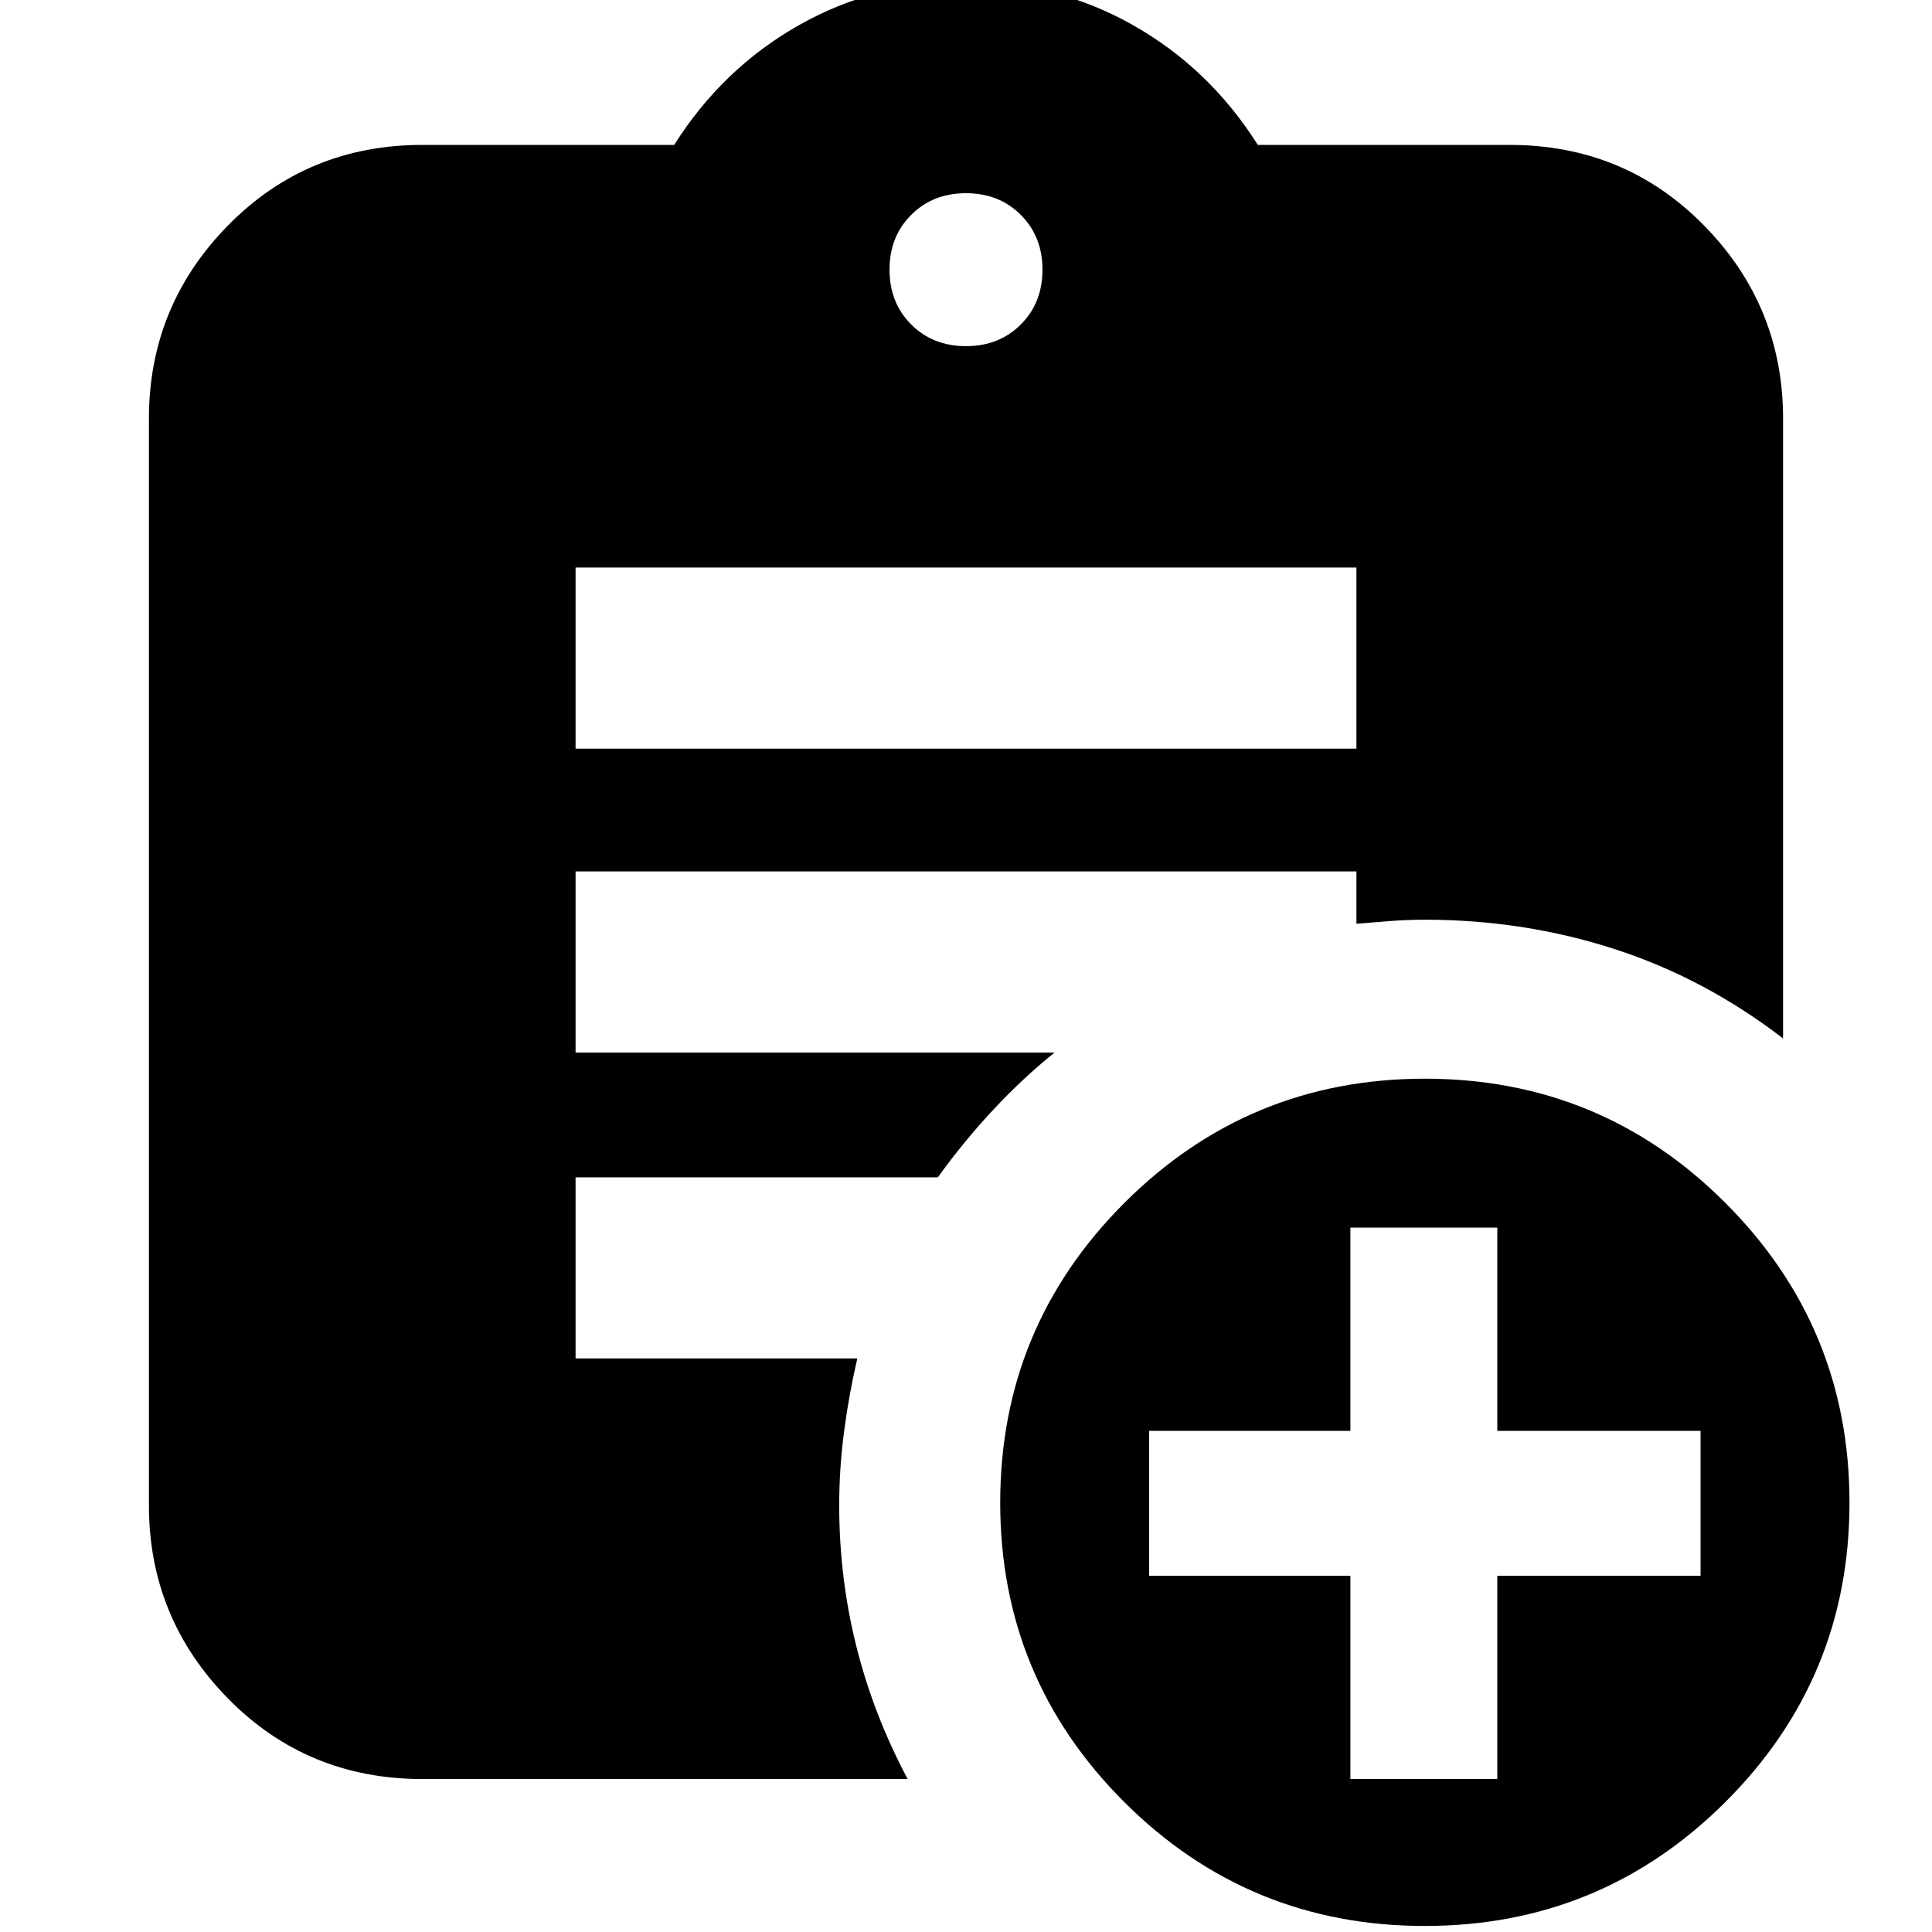 <svg xmlns="http://www.w3.org/2000/svg" height="24" viewBox="0 -960 960 960" width="24"><path d="M480-788q16.47 0 27.23-10.77Q518-809.53 518-826t-10.77-27.23Q496.47-864 480-864t-27.23 10.77Q442-842.47 442-826t10.77 27.23Q463.53-788 480-788ZM707.96-3q-87.58 0-149.27-61.52Q497-126.04 497-213.33q0-87.29 61.73-148.98Q620.46-424 708.04-424q87.58 0 149.27 61.69Q919-300.62 919-213.33q0 87.29-61.73 148.81Q795.54-3 707.96-3ZM671-76h73v-101h101v-72H744v-101h-73v101H571v72h100v101ZM286-588h388v-90H286v90ZM451-76H210q-57.37 0-96.69-40.01Q74-156.02 74-212v-540q0-55.97 39.31-95.99Q152.63-888 210-888h125q24-38 62-59.5t83-21.5q45 0 83 21.5t62 59.5h125q57.38 0 96.69 40.01Q886-807.97 886-752v308q-39-30-84-44.5T708-503q-8.93 0-17.36.67-8.43.66-16.64 1.33v-26H286v90h238q-15.79 12.72-30.39 28.36Q479-393 466-375H286v90h140q-4 17.03-6.5 35.7T417-212q0 36 8.5 70T451-76Z"/></svg>